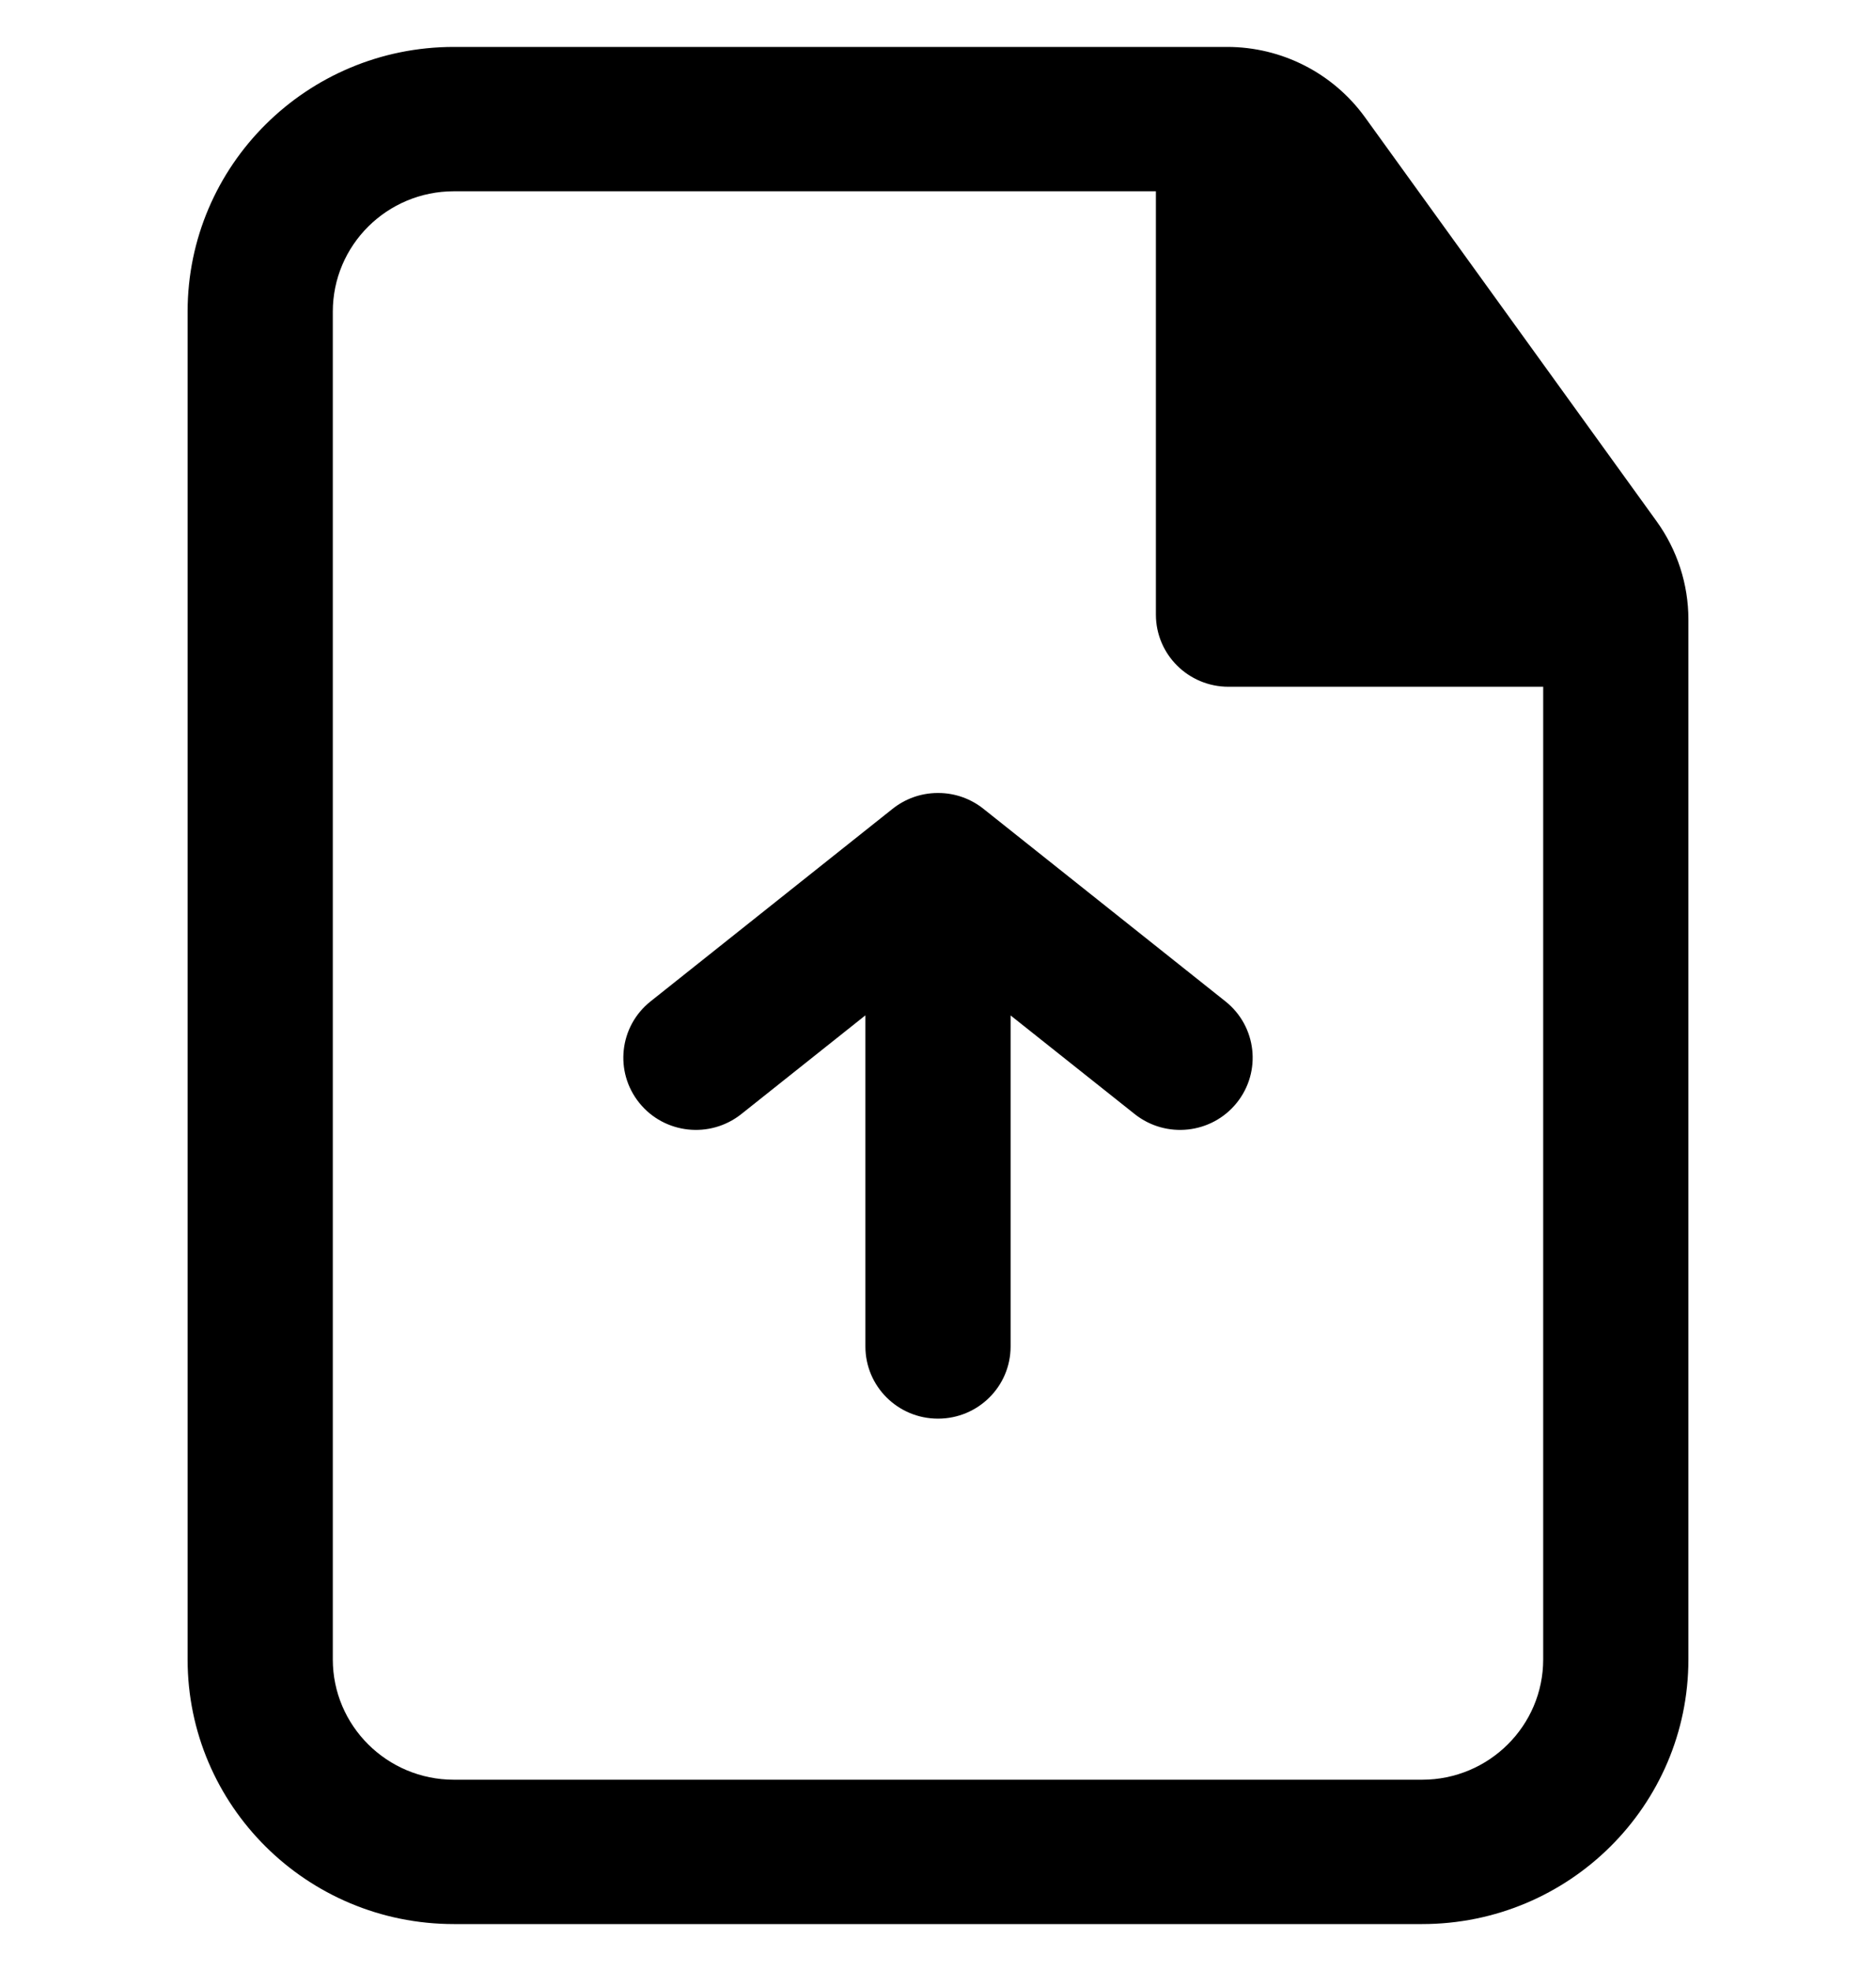 <svg width="20" height="21" viewBox="0 0 20 21" fill="none" xmlns="http://www.w3.org/2000/svg">
<path fill-rule="evenodd" clip-rule="evenodd" d="M2 3.321C2 1.763 3.271 0.5 4.839 0.5H13.083C13.665 0.5 14.211 0.779 14.551 1.248L17.661 5.554C17.881 5.859 18 6.225 18 6.6V17.68C18 19.237 16.729 20.5 15.161 20.5H4.839C3.271 20.5 2 19.237 2 17.68V3.321ZM4.839 2.038C4.126 2.038 3.548 2.612 3.548 3.321V17.68C3.548 18.387 4.126 18.962 4.839 18.962H15.161C15.874 18.962 16.452 18.387 16.452 17.68V7.317H13.097C12.669 7.317 12.323 6.973 12.323 6.548V2.038H4.839Z" fill="black"/>
<path d="M13.185 11.75C12.918 12.082 12.431 12.135 12.097 11.87L10.774 10.819V14.346C10.774 14.771 10.428 15.115 10 15.115C9.572 15.115 9.226 14.771 9.226 14.346V10.818L7.903 11.87C7.569 12.135 7.082 12.082 6.815 11.75C6.548 11.418 6.602 10.934 6.936 10.669L9.514 8.619C9.645 8.514 9.812 8.45 9.994 8.449C9.996 8.449 9.998 8.449 10 8.449L10.003 8.449C10.187 8.449 10.357 8.514 10.49 8.622L13.064 10.669C13.398 10.934 13.452 11.418 13.185 11.75Z" fill="black"/>
</svg>
